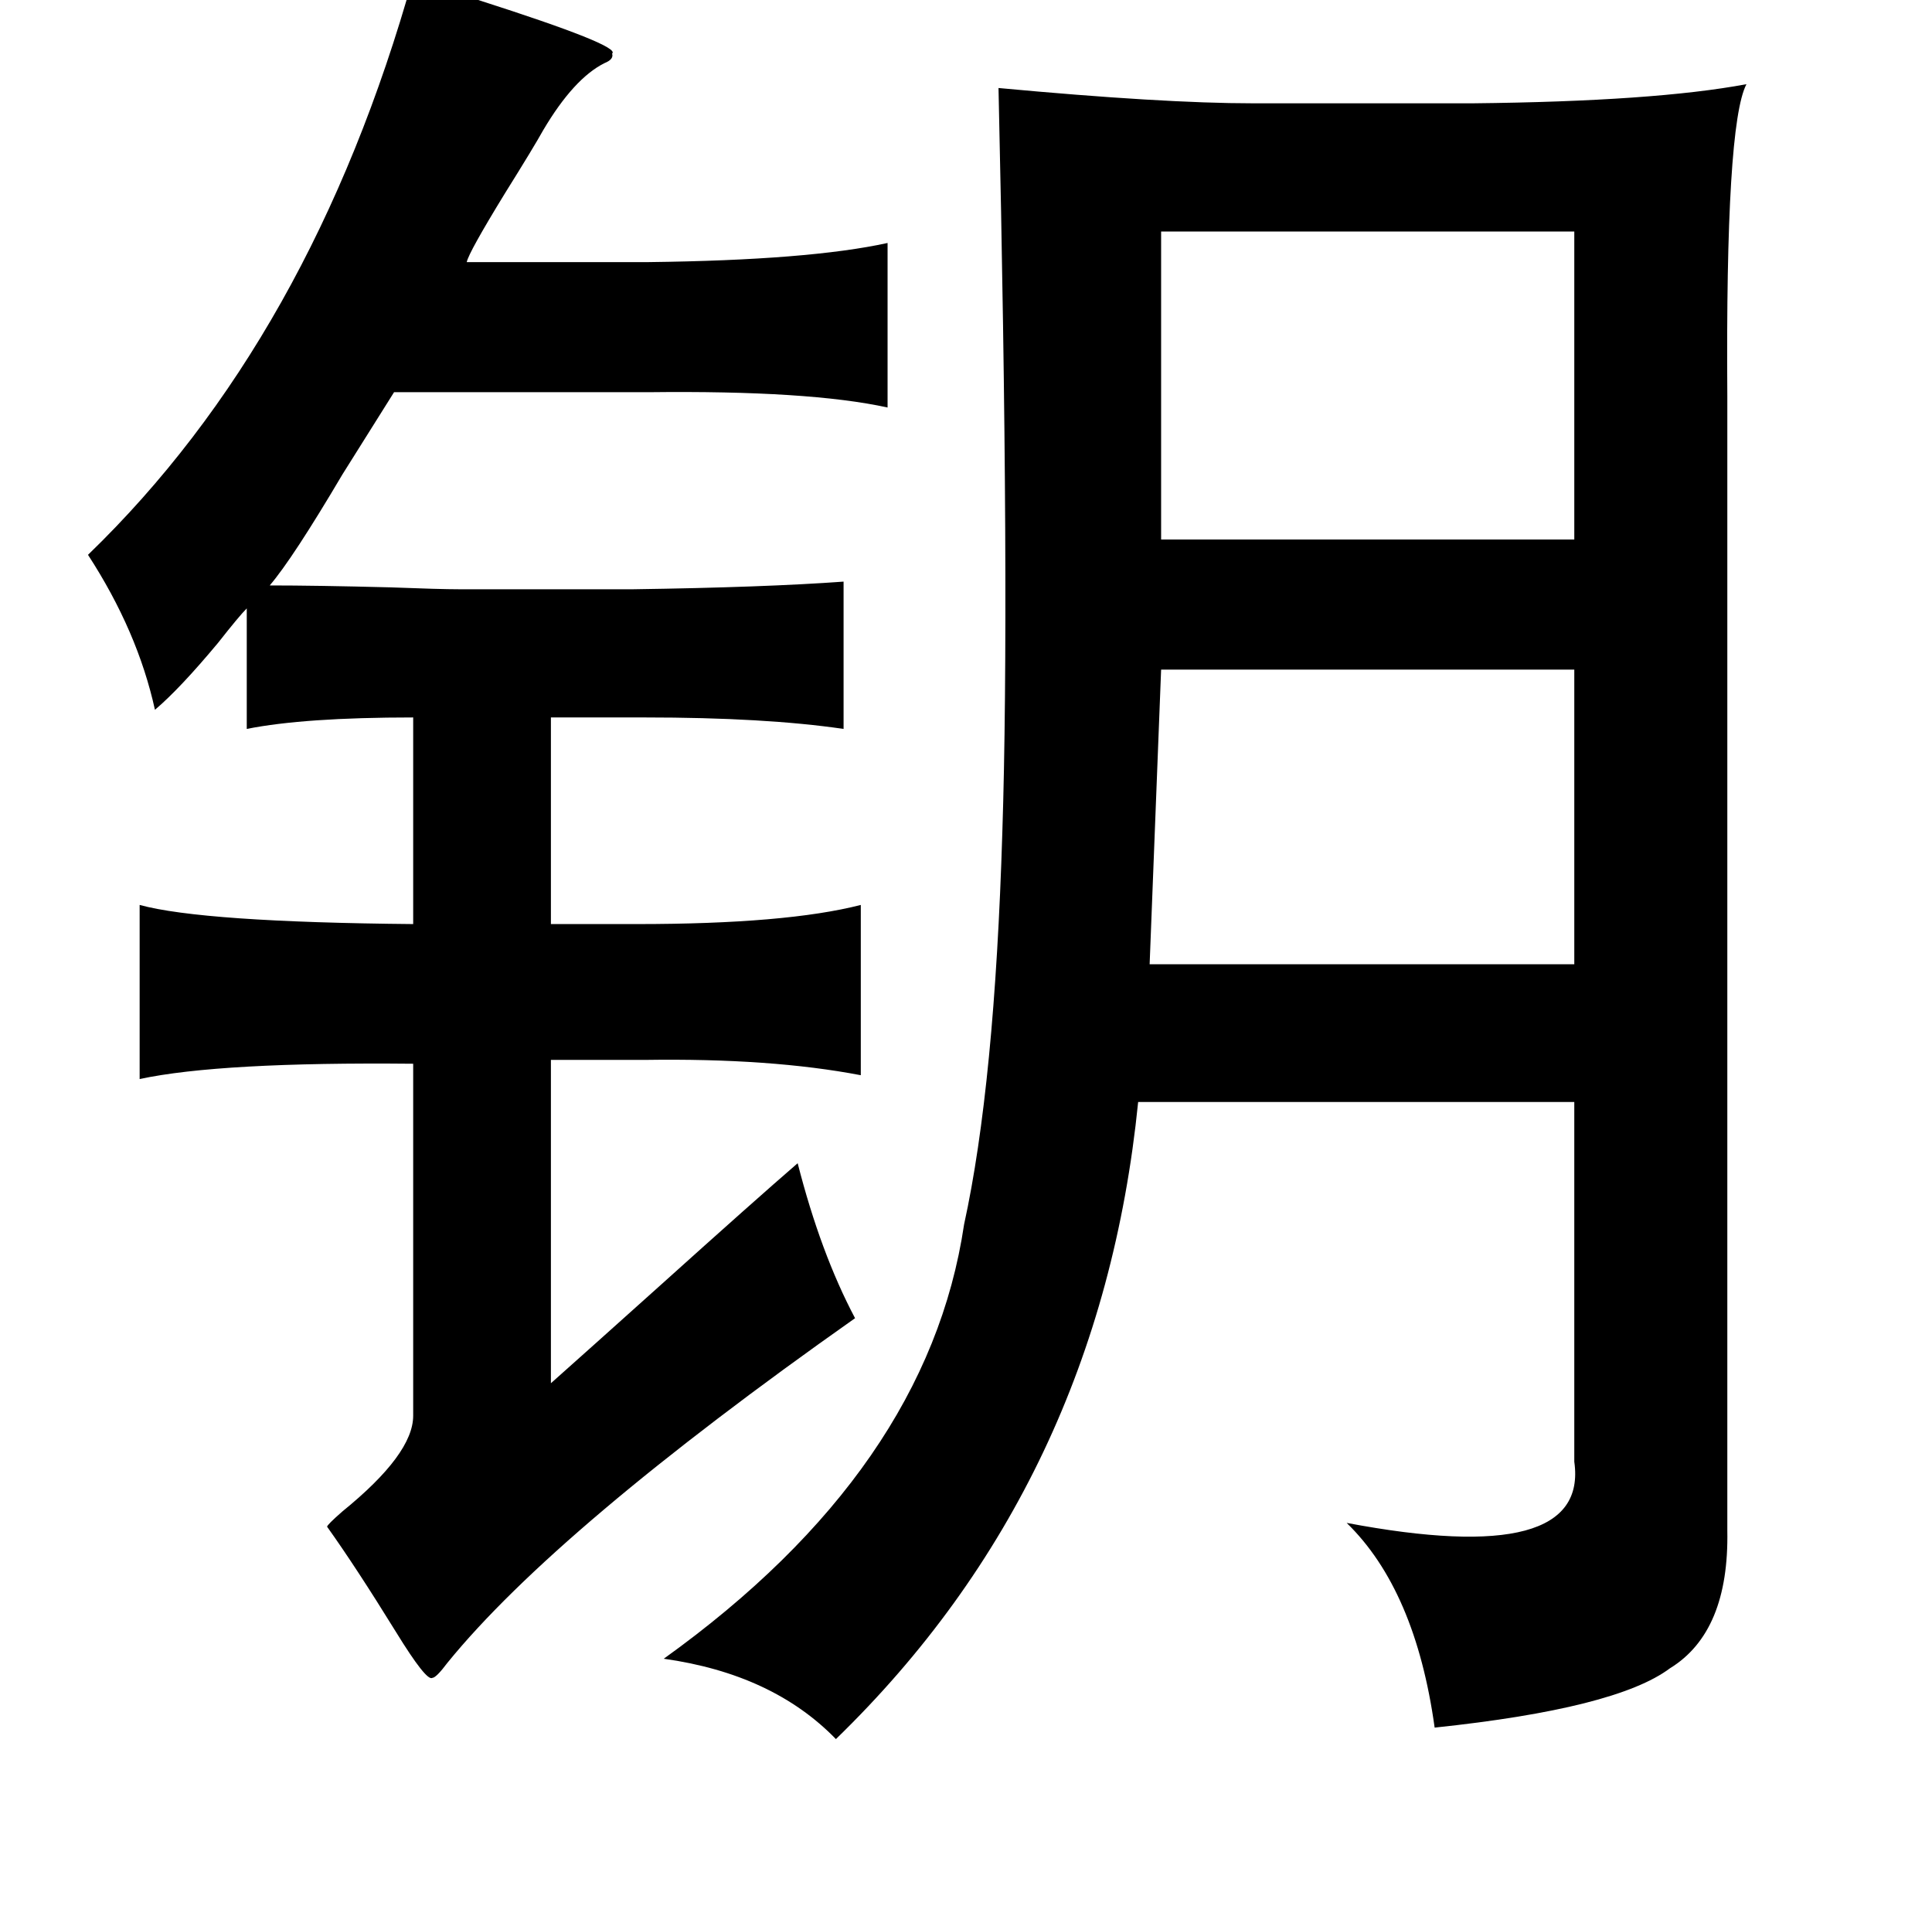<?xml version="1.0" standalone="no"?>
<!DOCTYPE svg PUBLIC "-//W3C//DTD SVG 1.1//EN" "http://www.w3.org/Graphics/SVG/1.1/DTD/svg11.dtd" >
<svg xmlns="http://www.w3.org/2000/svg" xmlns:xlink="http://www.w3.org/1999/xlink" version="1.1" viewBox="-10 0 1010 1000">
   <path fill="currentColor"
d="M206 -12q12 4 34 12q75 24 70 28q1 3 -4 5q-16 8 -32 35q-5 9 -20 33q-19 31 -20 36h95q84 -1 125 -10v86q-41 -9 -125 -8h-133q-10 16 -27 43q-26 44 -38 58q24 0 63 1q26 1 36 1h91q69 -1 110 -4v77q-41 -6 -104 -6h-49v108h45q78 0 117 -10v89q-47 -9 -113 -8h-49v169
q18 -16 57 -51q50 -45 72 -64q12 47 30 81q-156 110 -213 180q-6 8 -8 8q-3 2 -19 -24q-21 -34 -36 -55q0 -1 8 -8q37 -30 37 -50v-184q-101 -1 -143 8v-91q33 9 143 10v-108q-57 0 -87 6v-63q-4 4 -15 18q-20 24 -33 35q-9 -41 -35 -81q117 -113 170 -302zM512 46
q86 8 133 8h115q95 -1 143 -10q-11 21 -10 163v593q1 53 -30 72q-28 21 -123 31q-10 -72 -46 -107q127 24 119 -32v-188h-228q-20 199 -158 333q-33 -34 -90 -42q138 -99 157 -227q16 -73 20 -205q4 -123 -2 -389zM813 121h-216v161h216v-161zM597 350l-6 154h222v-154h-216
z" />
</svg>

